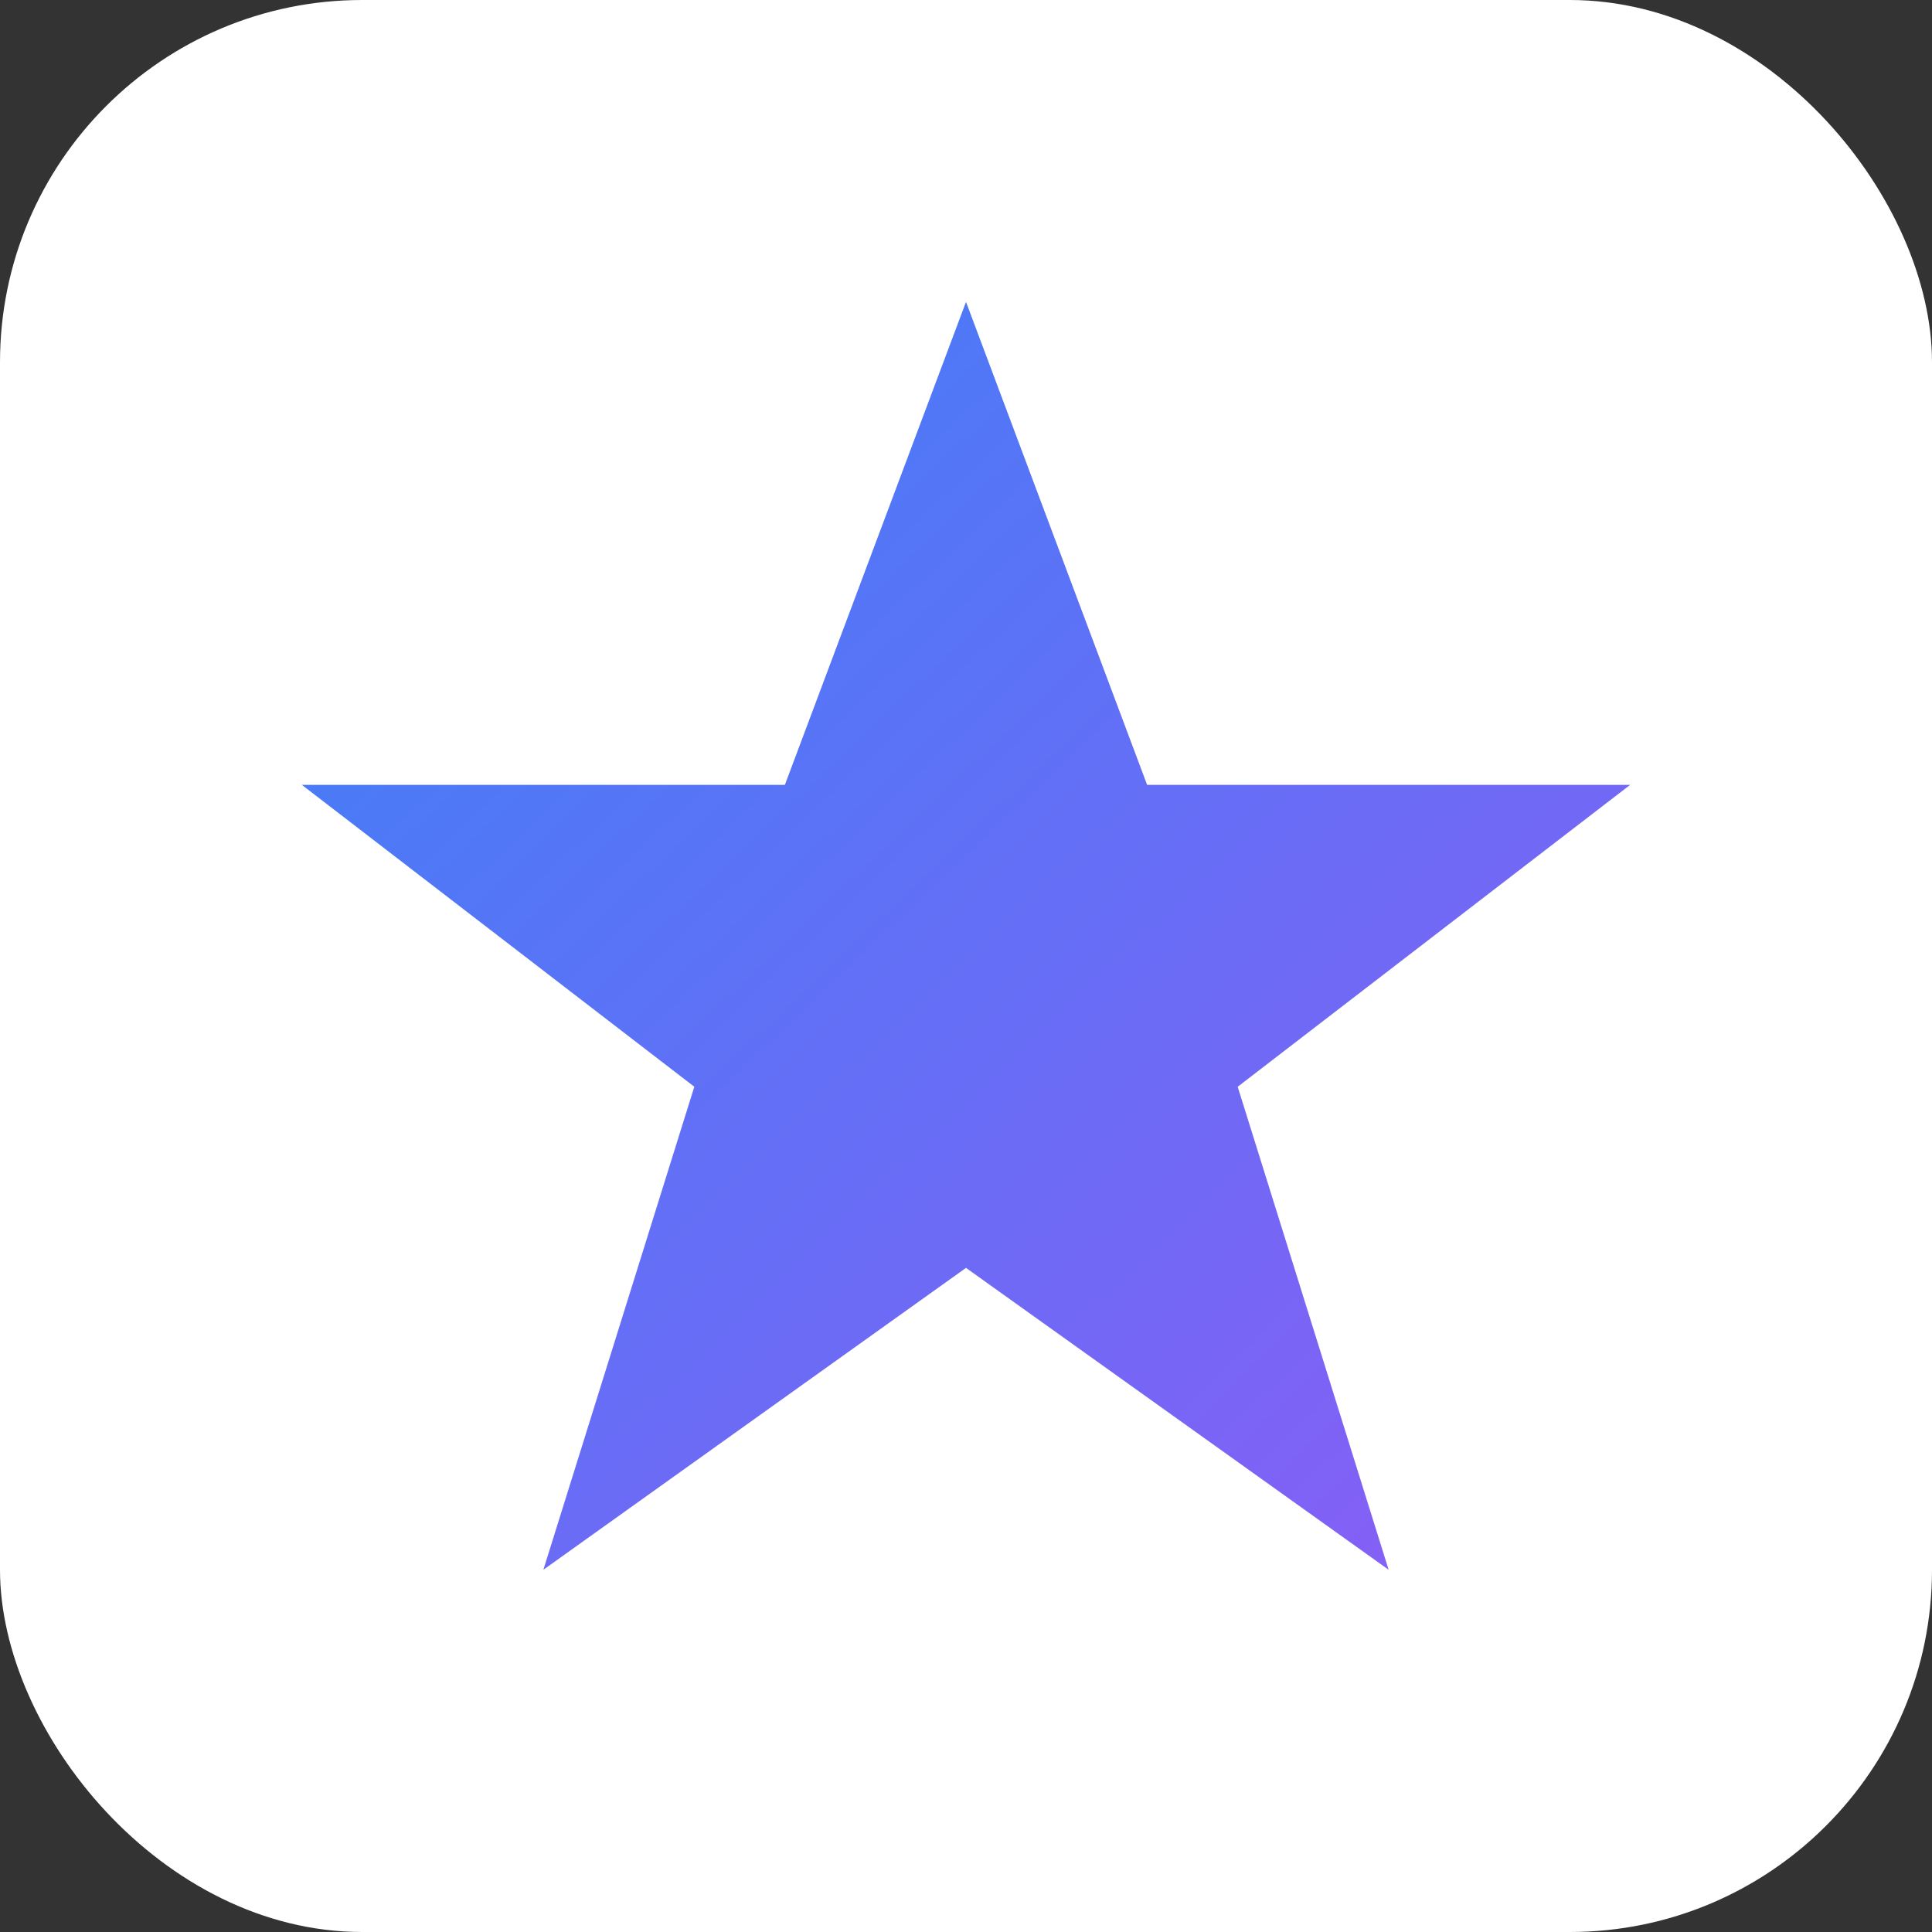 <svg xmlns="http://www.w3.org/2000/svg" viewBox="0 0 64 64">
  <rect x="0" y="0" width="64" height="64" fill="#333333" stroke="none"/>
  <defs>
    <linearGradient id="g" x1="0" y1="0" x2="1" y2="1">
      <stop offset="0%" stop-color="#3b82f6"/>
      <stop offset="100%" stop-color="#8b5cf6"/>
    </linearGradient>
  </defs>
  <rect width="64" height="64" rx="12" ry="12" fill="#ffffff"/>
  <g transform="translate(32,32)">
    <path d="M0-22 L6-6 L22-6 L9 4 L14 20 L0 10 L-14 20 L-9 4 L-22 -6 L-6 -6 Z" fill="url(#g)"/>
  </g>
</svg>
